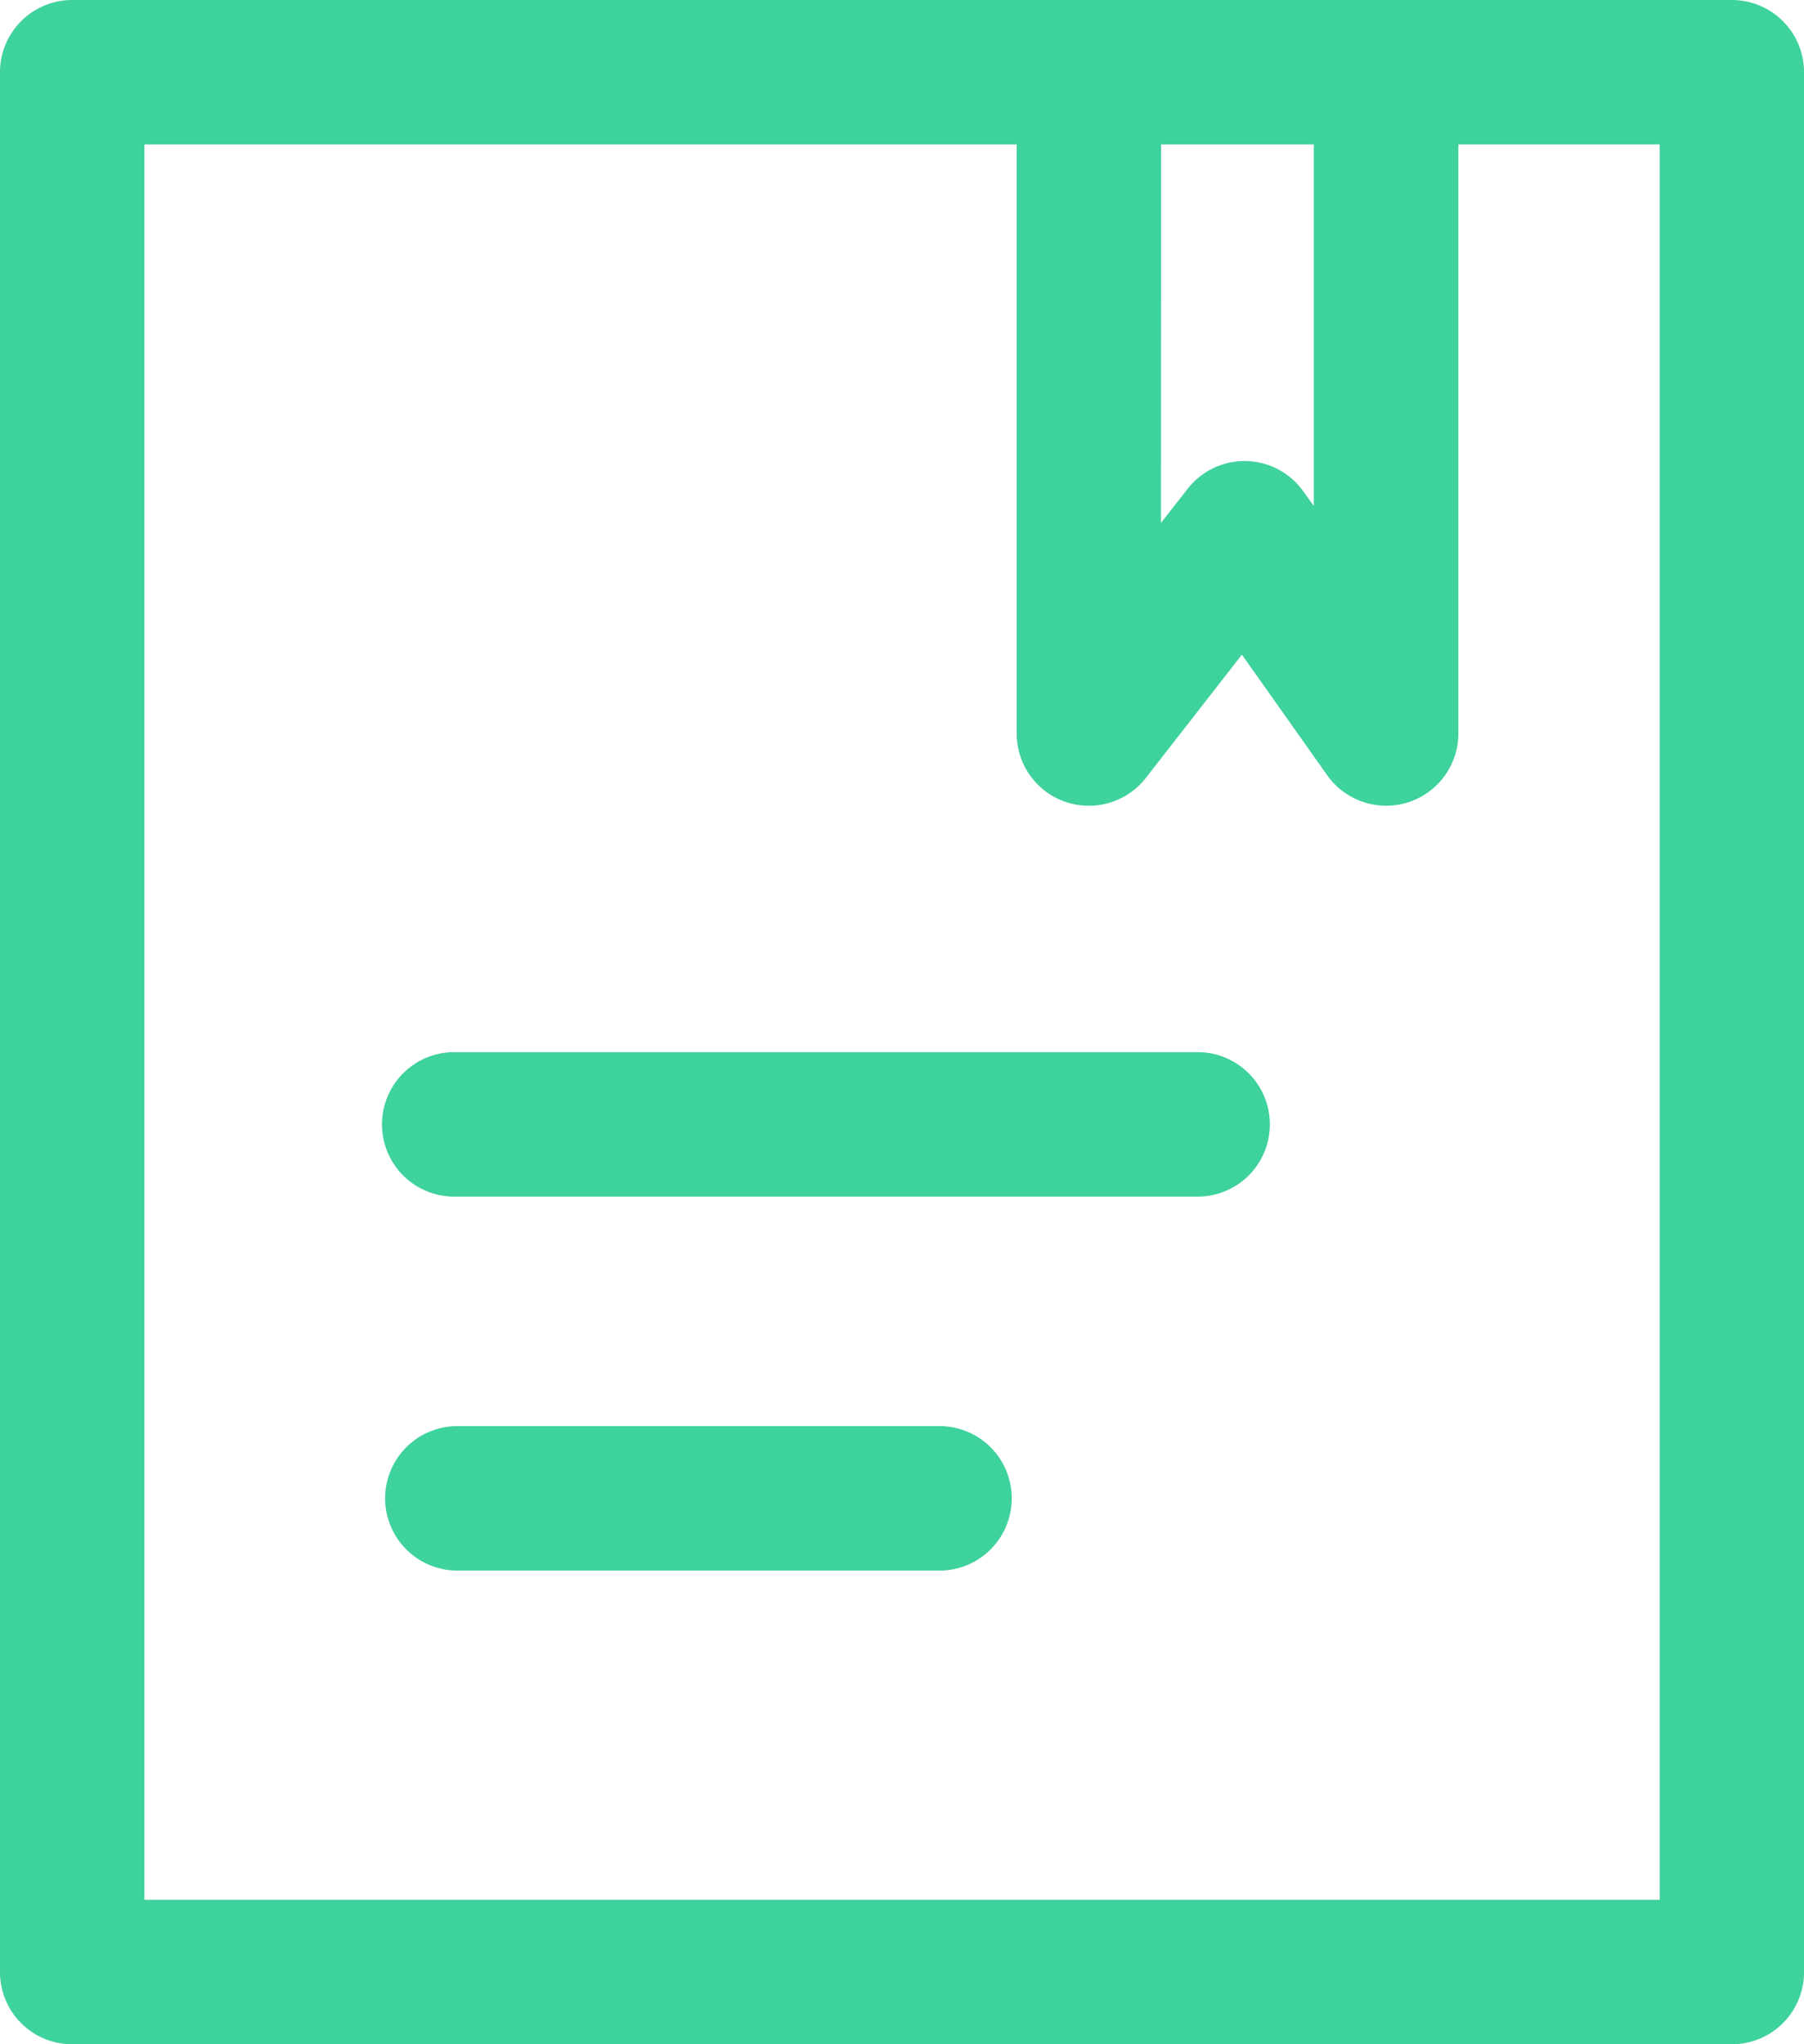<?xml version="1.0" encoding="UTF-8"?>
<svg xmlns="http://www.w3.org/2000/svg" width="52.907" height="59.941" viewBox="0 0 52.907 59.941">
  <g id="知识库" transform="translate(-137.24 -87.41)">
    <path id="路径_256" d="M137.24,89.528v55.706a2.117,2.117,0,0,0,2.118,2.118h48.672a2.117,2.117,0,0,0,2.118-2.118V89.528a2.117,2.117,0,0,0-2.118-2.118H139.358A2.117,2.117,0,0,0,137.24,89.528Zm34.052,2.118h4.478v10.6l-.3-.418a2.118,2.118,0,0,0-1.68-.9h-.05a2.116,2.116,0,0,0-1.67.816l-.783,1Zm-29.817,0h25.582v17.273a2.117,2.117,0,0,0,3.788,1.3l2.817-3.614,2.5,3.534a2.118,2.118,0,0,0,3.848-1.222V91.645h5.906v51.47H141.475Z" fill="#3ed29c"></path>
    <path id="路径_257" d="M320.428,524.47h-21.71a2.118,2.118,0,1,0,0,4.235h21.711a2.118,2.118,0,1,0,0-4.235Zm-7.57,10.965H298.718a2.118,2.118,0,0,0,0,4.235h14.141a2.118,2.118,0,1,0,0-4.235Z" transform="translate(-148.111 -406.209)" fill="#3ed29c"></path>
  </g>
</svg>
